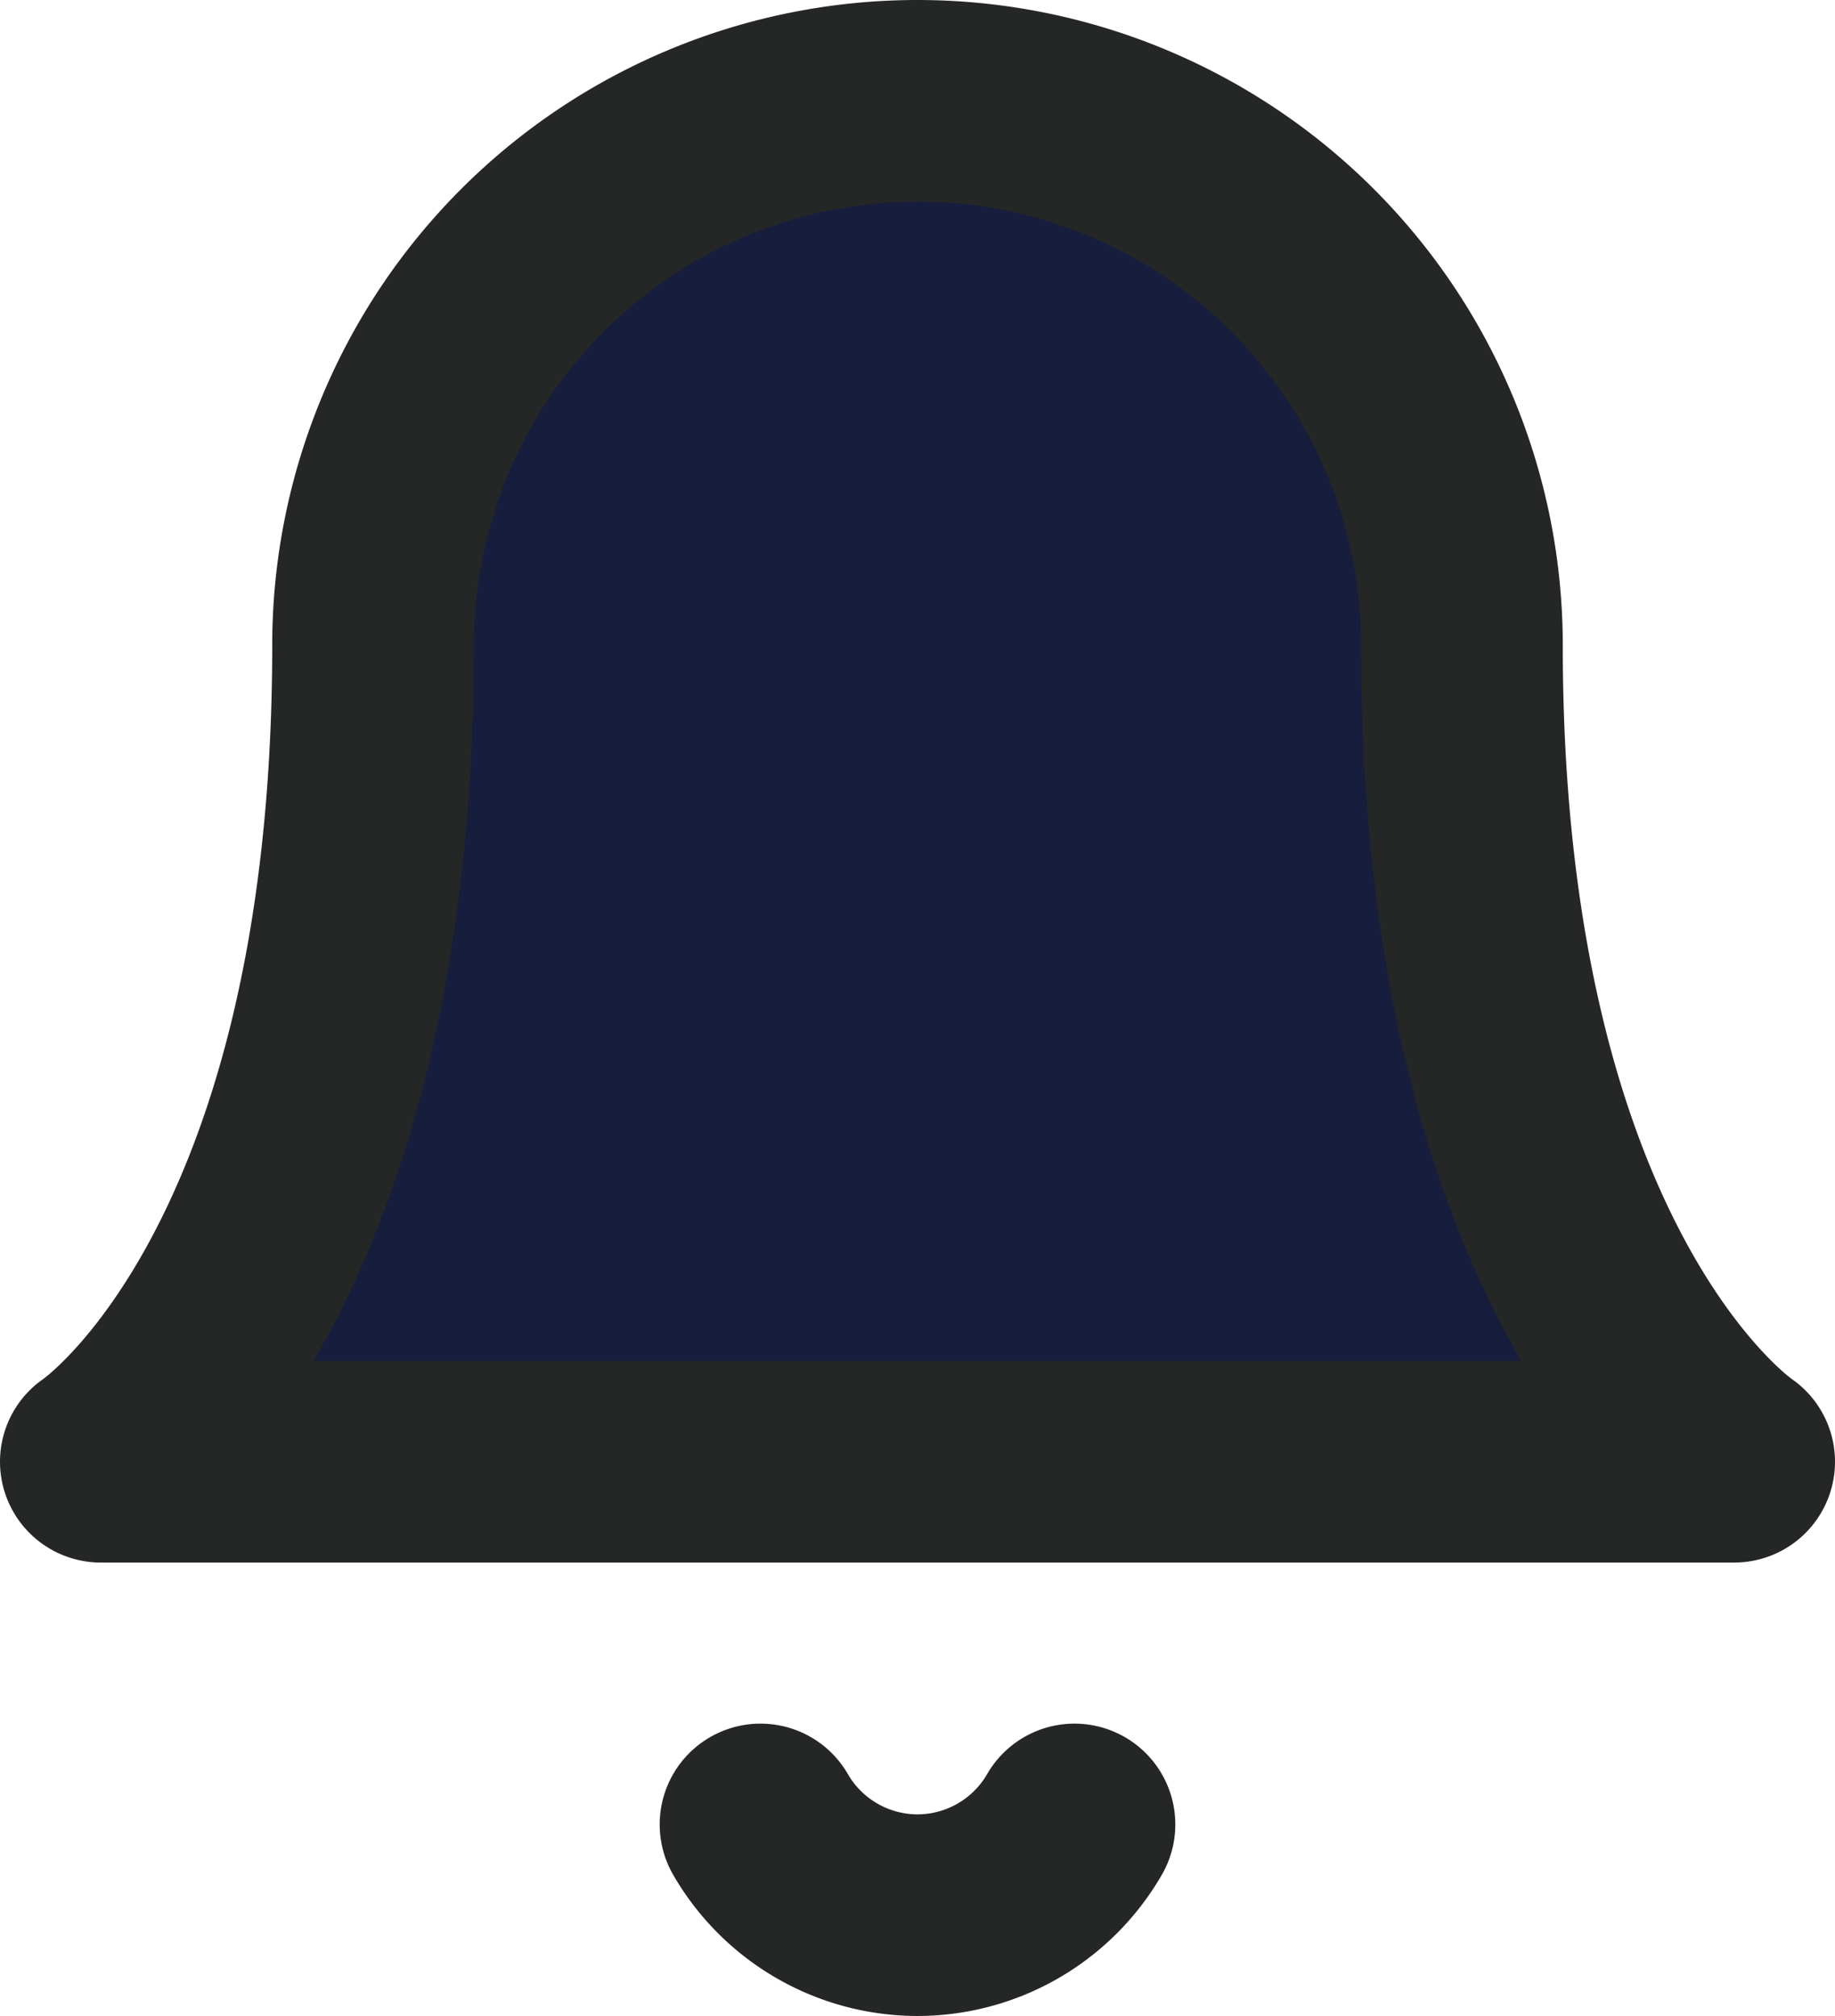 <svg xmlns="http://www.w3.org/2000/svg" width="18.2" height="19.996" viewBox="0 0 18.2 19.996">
  <g id="Group_4411" data-name="Group 4411" transform="translate(1 1)">
    <path id="Path" d="M13.5,5.4a5.4,5.4,0,1,0-10.8,0c0,6.3-2.7,8.1-2.7,8.1H16.2s-2.7-1.8-2.7-8.1" fill="#171d3c" stroke="#252726" stroke-linecap="round" stroke-linejoin="round" stroke-width="2"/>
    <path id="Path-2" data-name="Path" d="M3.114,0A1.8,1.8,0,0,1,1.557.9,1.8,1.8,0,0,1,0,0" transform="translate(6.543 17.098)" fill="#171d3c" stroke="#252726" stroke-linecap="round" stroke-linejoin="round" stroke-width="2"/>
  </g>
</svg>
